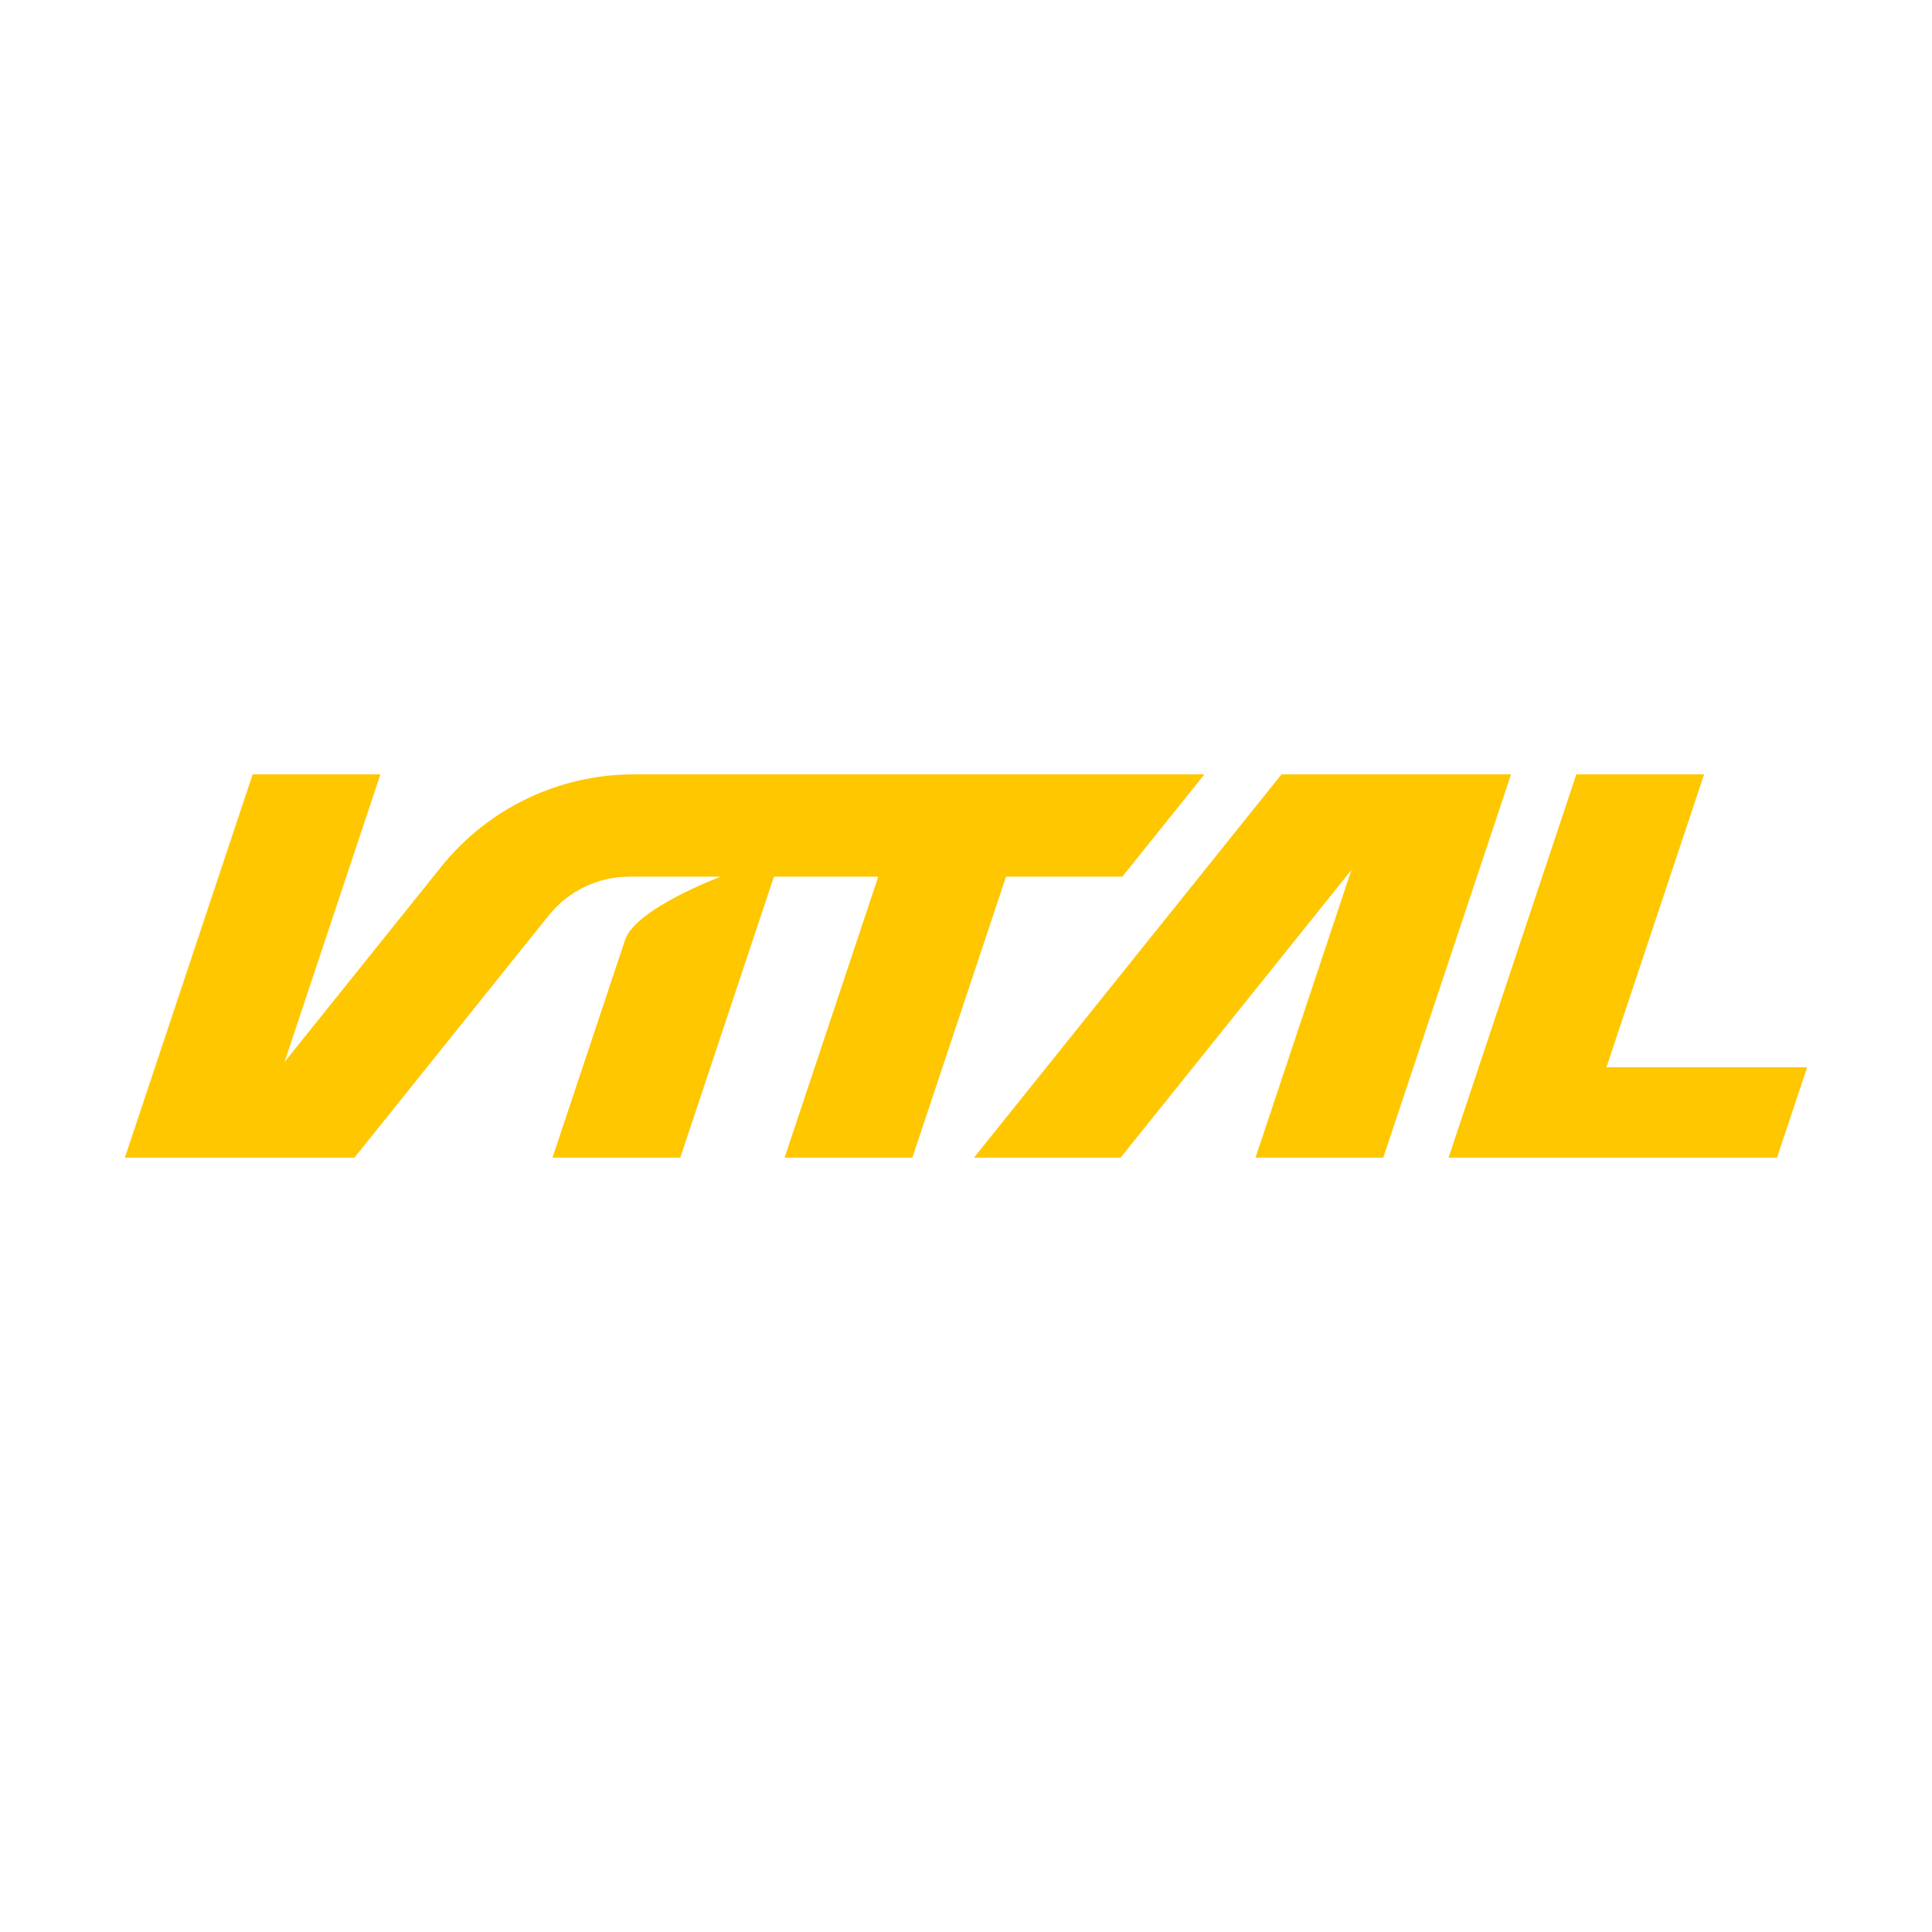 <?xml version="1.0" encoding="utf-8"?>
<!-- Generator: Adobe Illustrator 24.3.0, SVG Export Plug-In . SVG Version: 6.00 Build 0)  -->
<svg version="1.1" id="Layer_1" xmlns="http://www.w3.org/2000/svg" xmlns:xlink="http://www.w3.org/1999/xlink" x="0px" y="0px"
	 viewBox="0 0 800 800" style="enable-background:new 0 0 800 800;" xml:space="preserve">
<style type="text/css">
	.st0{fill:#FFC700;}
</style>
<g>
	<path class="st0" d="M464.72,363.02l34.01-42.38H262.44c-31.01,0-60.35,14.08-79.76,38.27l-64.87,80.86l39.71-119.13h-52.91
		L51.7,479.36h95.05l80.5-100.34c8.12-10.12,20.39-16.01,33.37-16.01h37.84c0,0-35.28,13.12-39.65,26.24l-30.04,90.11h52.91
		l38.78-116.35h43.2l-38.78,116.35h52.91l38.78-116.35H464.72z"/>
	<polygon class="st0" points="665.19,441.94 705.63,320.64 652.72,320.64 599.81,479.36 599.81,479.36 735.82,479.36 748.3,441.94 	
		"/>
	<polygon class="st0" points="625.69,320.64 530.64,320.64 403.3,479.36 464.01,479.36 559.58,360.24 519.87,479.36 572.78,479.36 	
		"/>
</g>
</svg>

